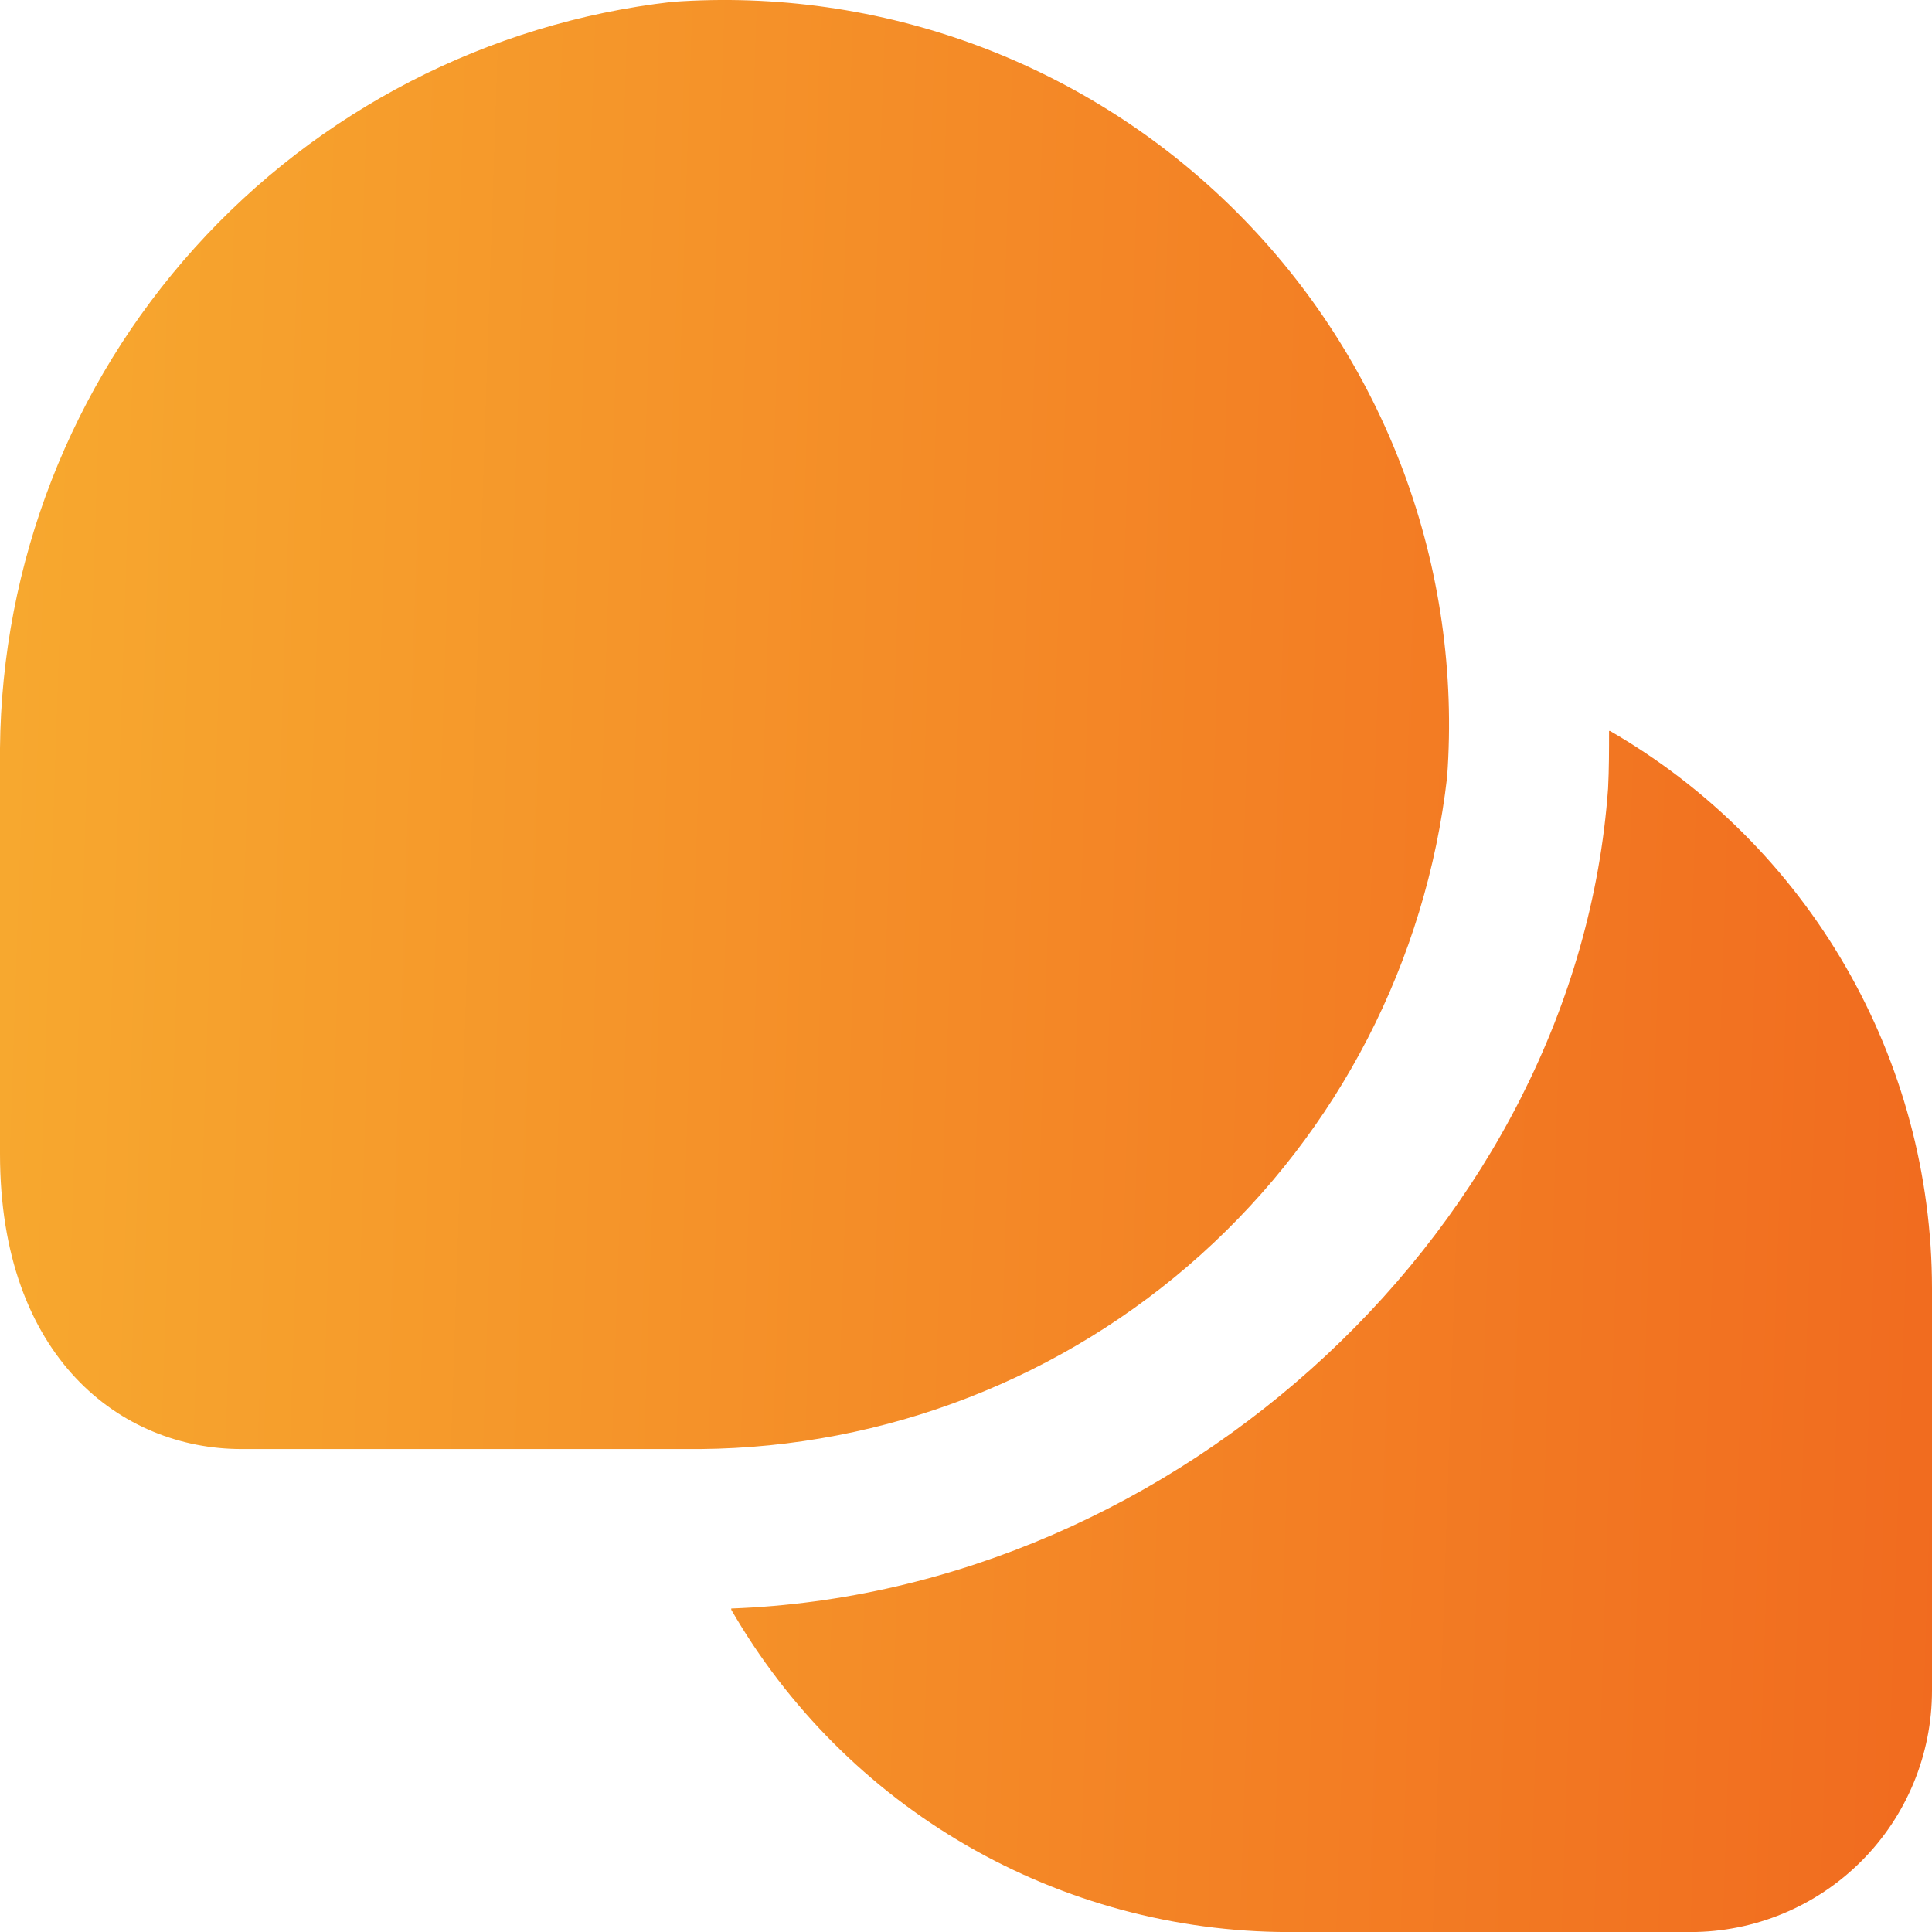<svg width="32" height="32" viewBox="0 0 32 32" fill="none" xmlns="http://www.w3.org/2000/svg">
    <g clip-path="url(#clip0_2111_6141)">
        <path d="M11.6 24.001H4C2.009 24.001 0 22.489 0 19.113V12.393C0.028 9.329 1.175 6.381 3.226 4.104C5.276 1.828 8.088 0.379 11.132 0.031C12.85 -0.093 14.574 0.153 16.188 0.754C17.802 1.355 19.268 2.297 20.486 3.515C21.704 4.733 22.645 6.198 23.247 7.812C23.848 9.426 24.094 11.151 23.969 12.869C23.621 15.914 22.171 18.727 19.893 20.778C17.615 22.828 14.665 23.974 11.6 24.001ZM26.667 12.107H26.651C26.651 12.424 26.651 12.739 26.635 13.057C26.12 20.267 19.529 26.372 12.112 26.642V26.662C13.046 28.282 14.39 29.628 16.008 30.565C17.627 31.502 19.463 31.997 21.333 32.001H28C29.061 32.001 30.078 31.579 30.828 30.829C31.579 30.079 32 29.062 32 28.001V21.334C31.998 19.464 31.504 17.627 30.568 16.007C29.632 14.388 28.287 13.043 26.667 12.107Z" fill="url(#paint0_linear_2111_6141)" />
    </g>
    <defs>
        <linearGradient id="paint0_linear_2111_6141" x1="0" y1="0" x2="33.034" y2="1.105" gradientUnits="userSpaceOnUse">
            <stop stop-color="#F7A92F" />
            <stop offset="1" stop-color="#F16B1F" />
        </linearGradient>
        <clipPath id="clip0_2111_6141">
            <rect width="32" height="32" fill="white" />
        </clipPath>
    </defs>
</svg>
